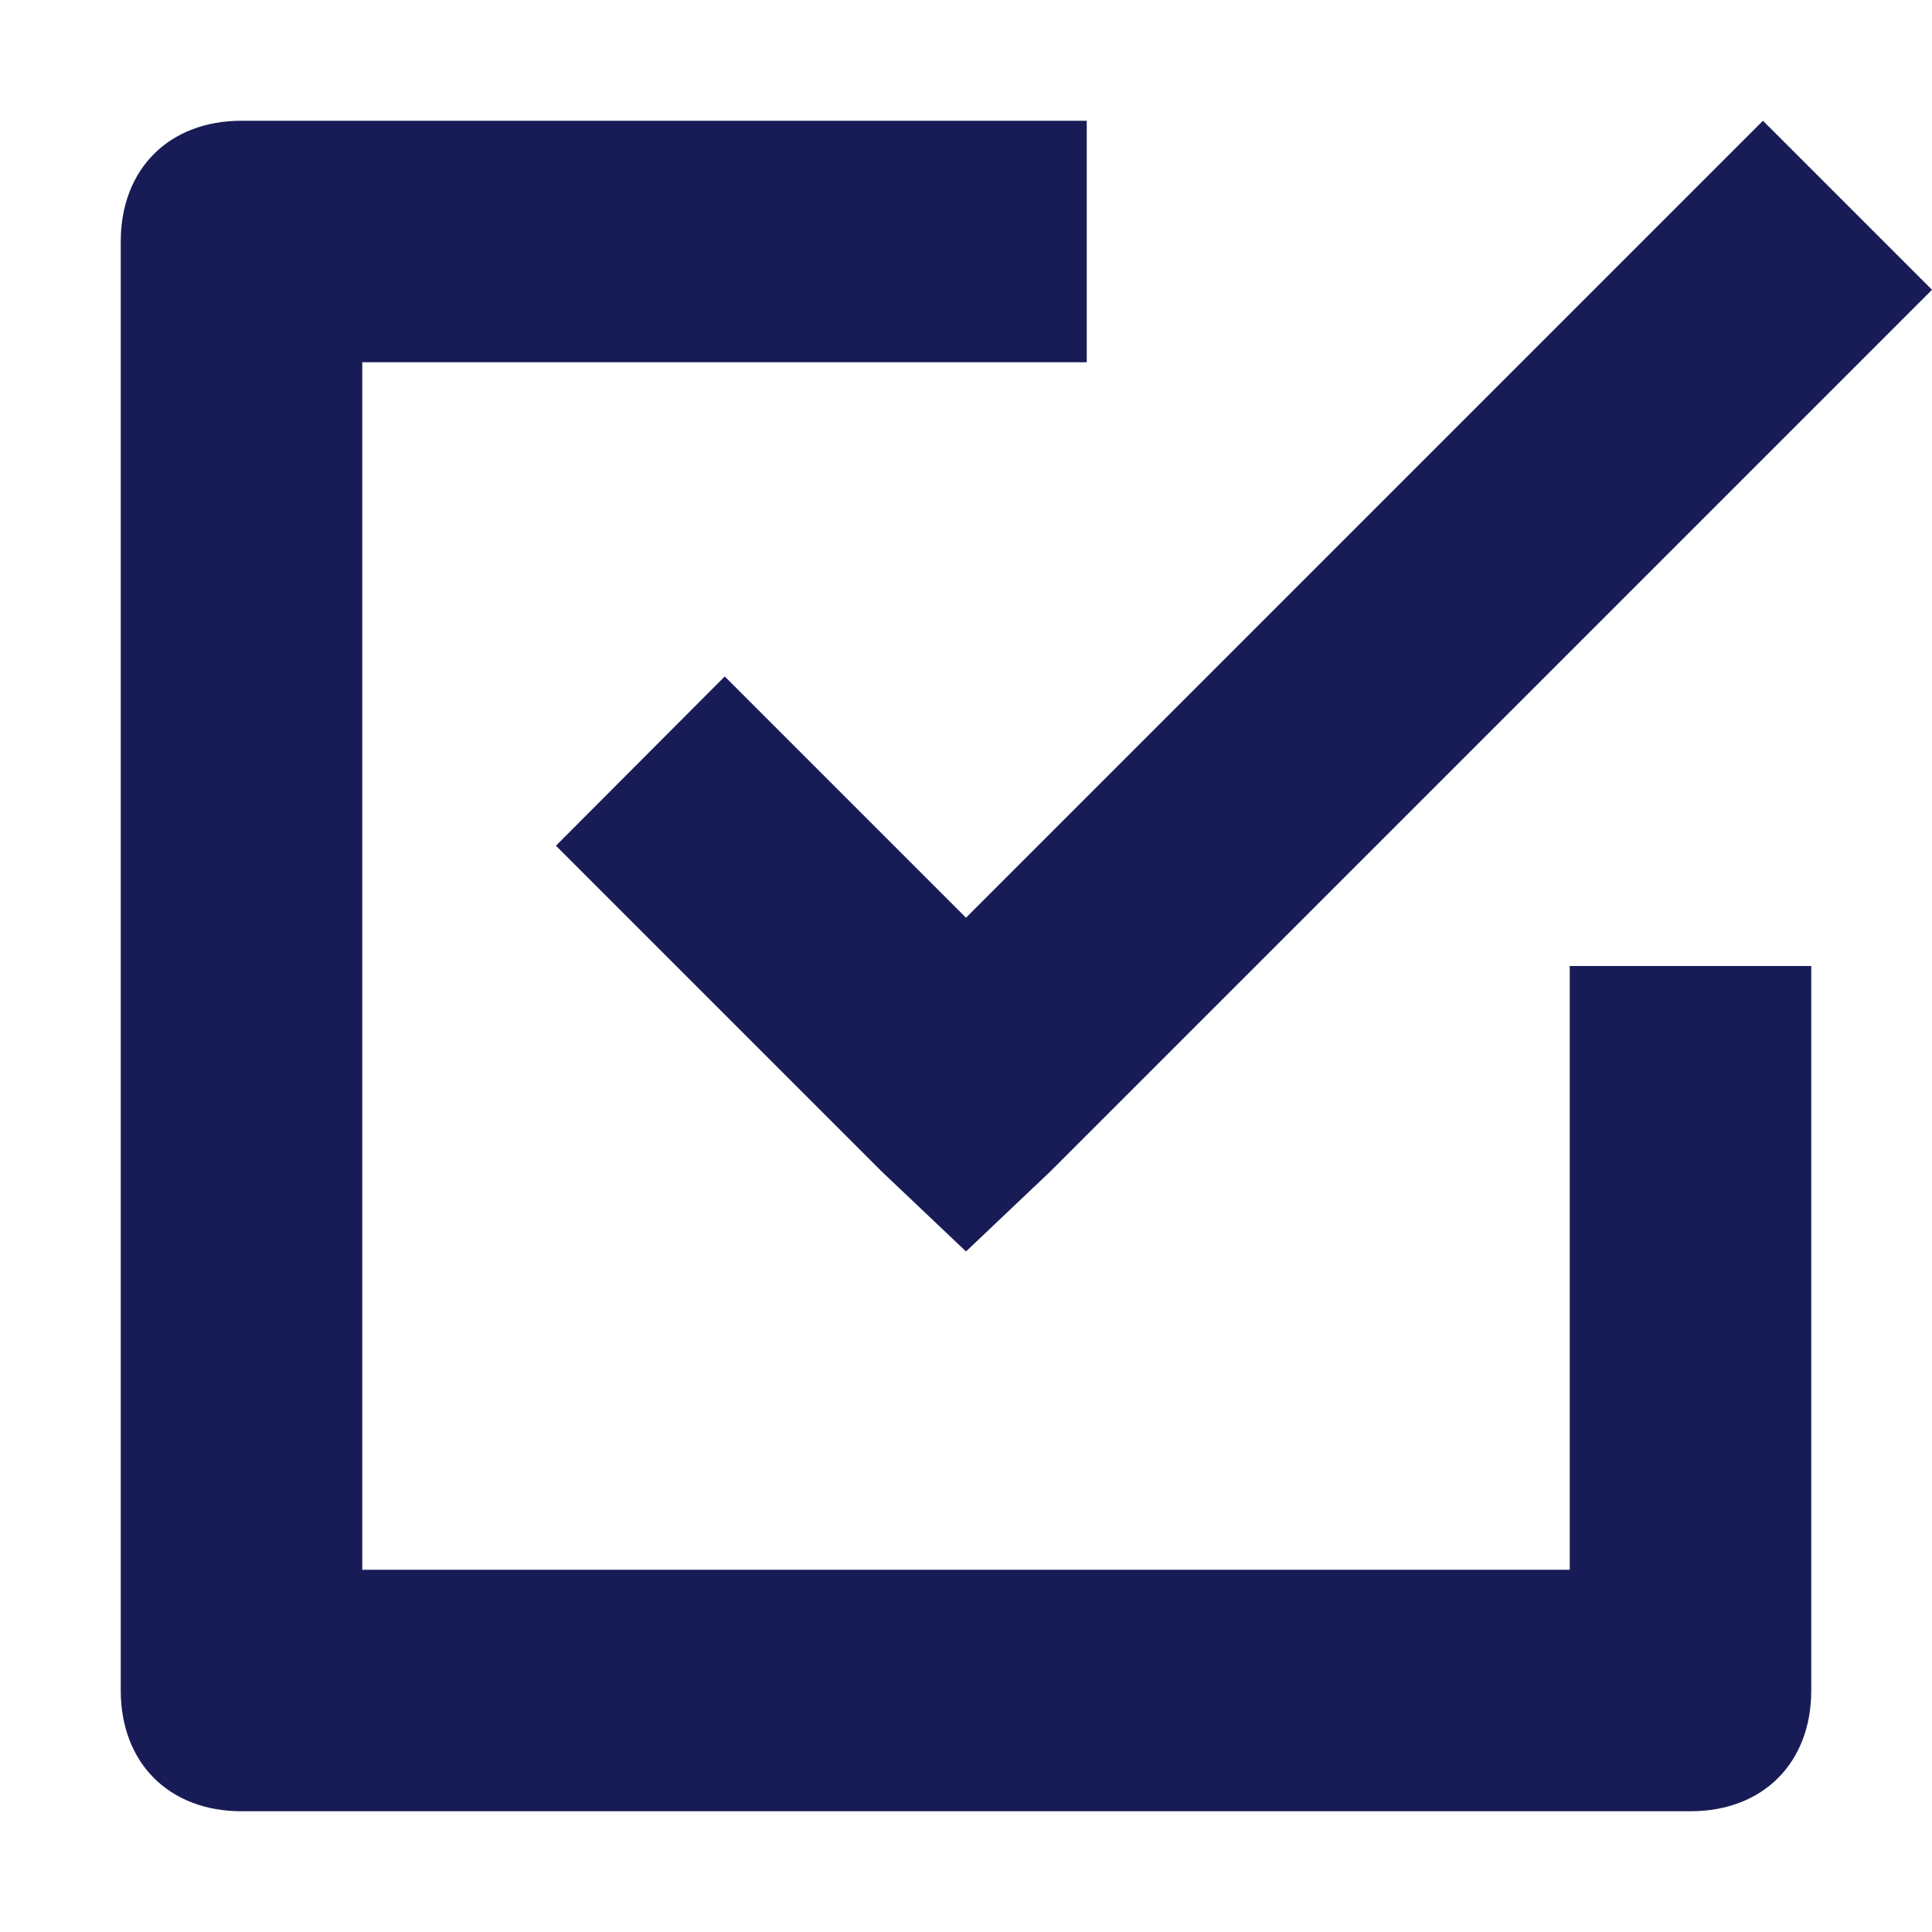 <?xml version="1.0" encoding="utf-8"?>
<!-- Generator: Adobe Illustrator 22.0.1, SVG Export Plug-In . SVG Version: 6.00 Build 0)  -->
<svg version="1.1" id="Layer_1" xmlns="http://www.w3.org/2000/svg" xmlns:xlink="http://www.w3.org/1999/xlink" x="0px" y="0px"
	 viewBox="0 0 16 16" enable-background="new 0 0 16 16" xml:space="preserve">
<title>Icon/UI/Agrees</title>
<desc>Created with Sketch.</desc>
<g id="Icon_x2F_UI_x2F_Agrees">
	<path id="Icon-Fill" fill="#181C56" d="M14,15H2c-0.6,0-1-0.4-1-1v-12c0-0.6,0.4-1,1-1h7v2H3v10h10v-5h1h1v6
		C15,14.6,14.6,15,14,15z M16,2.4l-7.3,7.3l-0.7,0.664l-0.7-0.664l-2.696-2.696l1.398-1.402L8,7.6l6.6-6.6
		L16,2.4z"/>
</g>
</svg>
